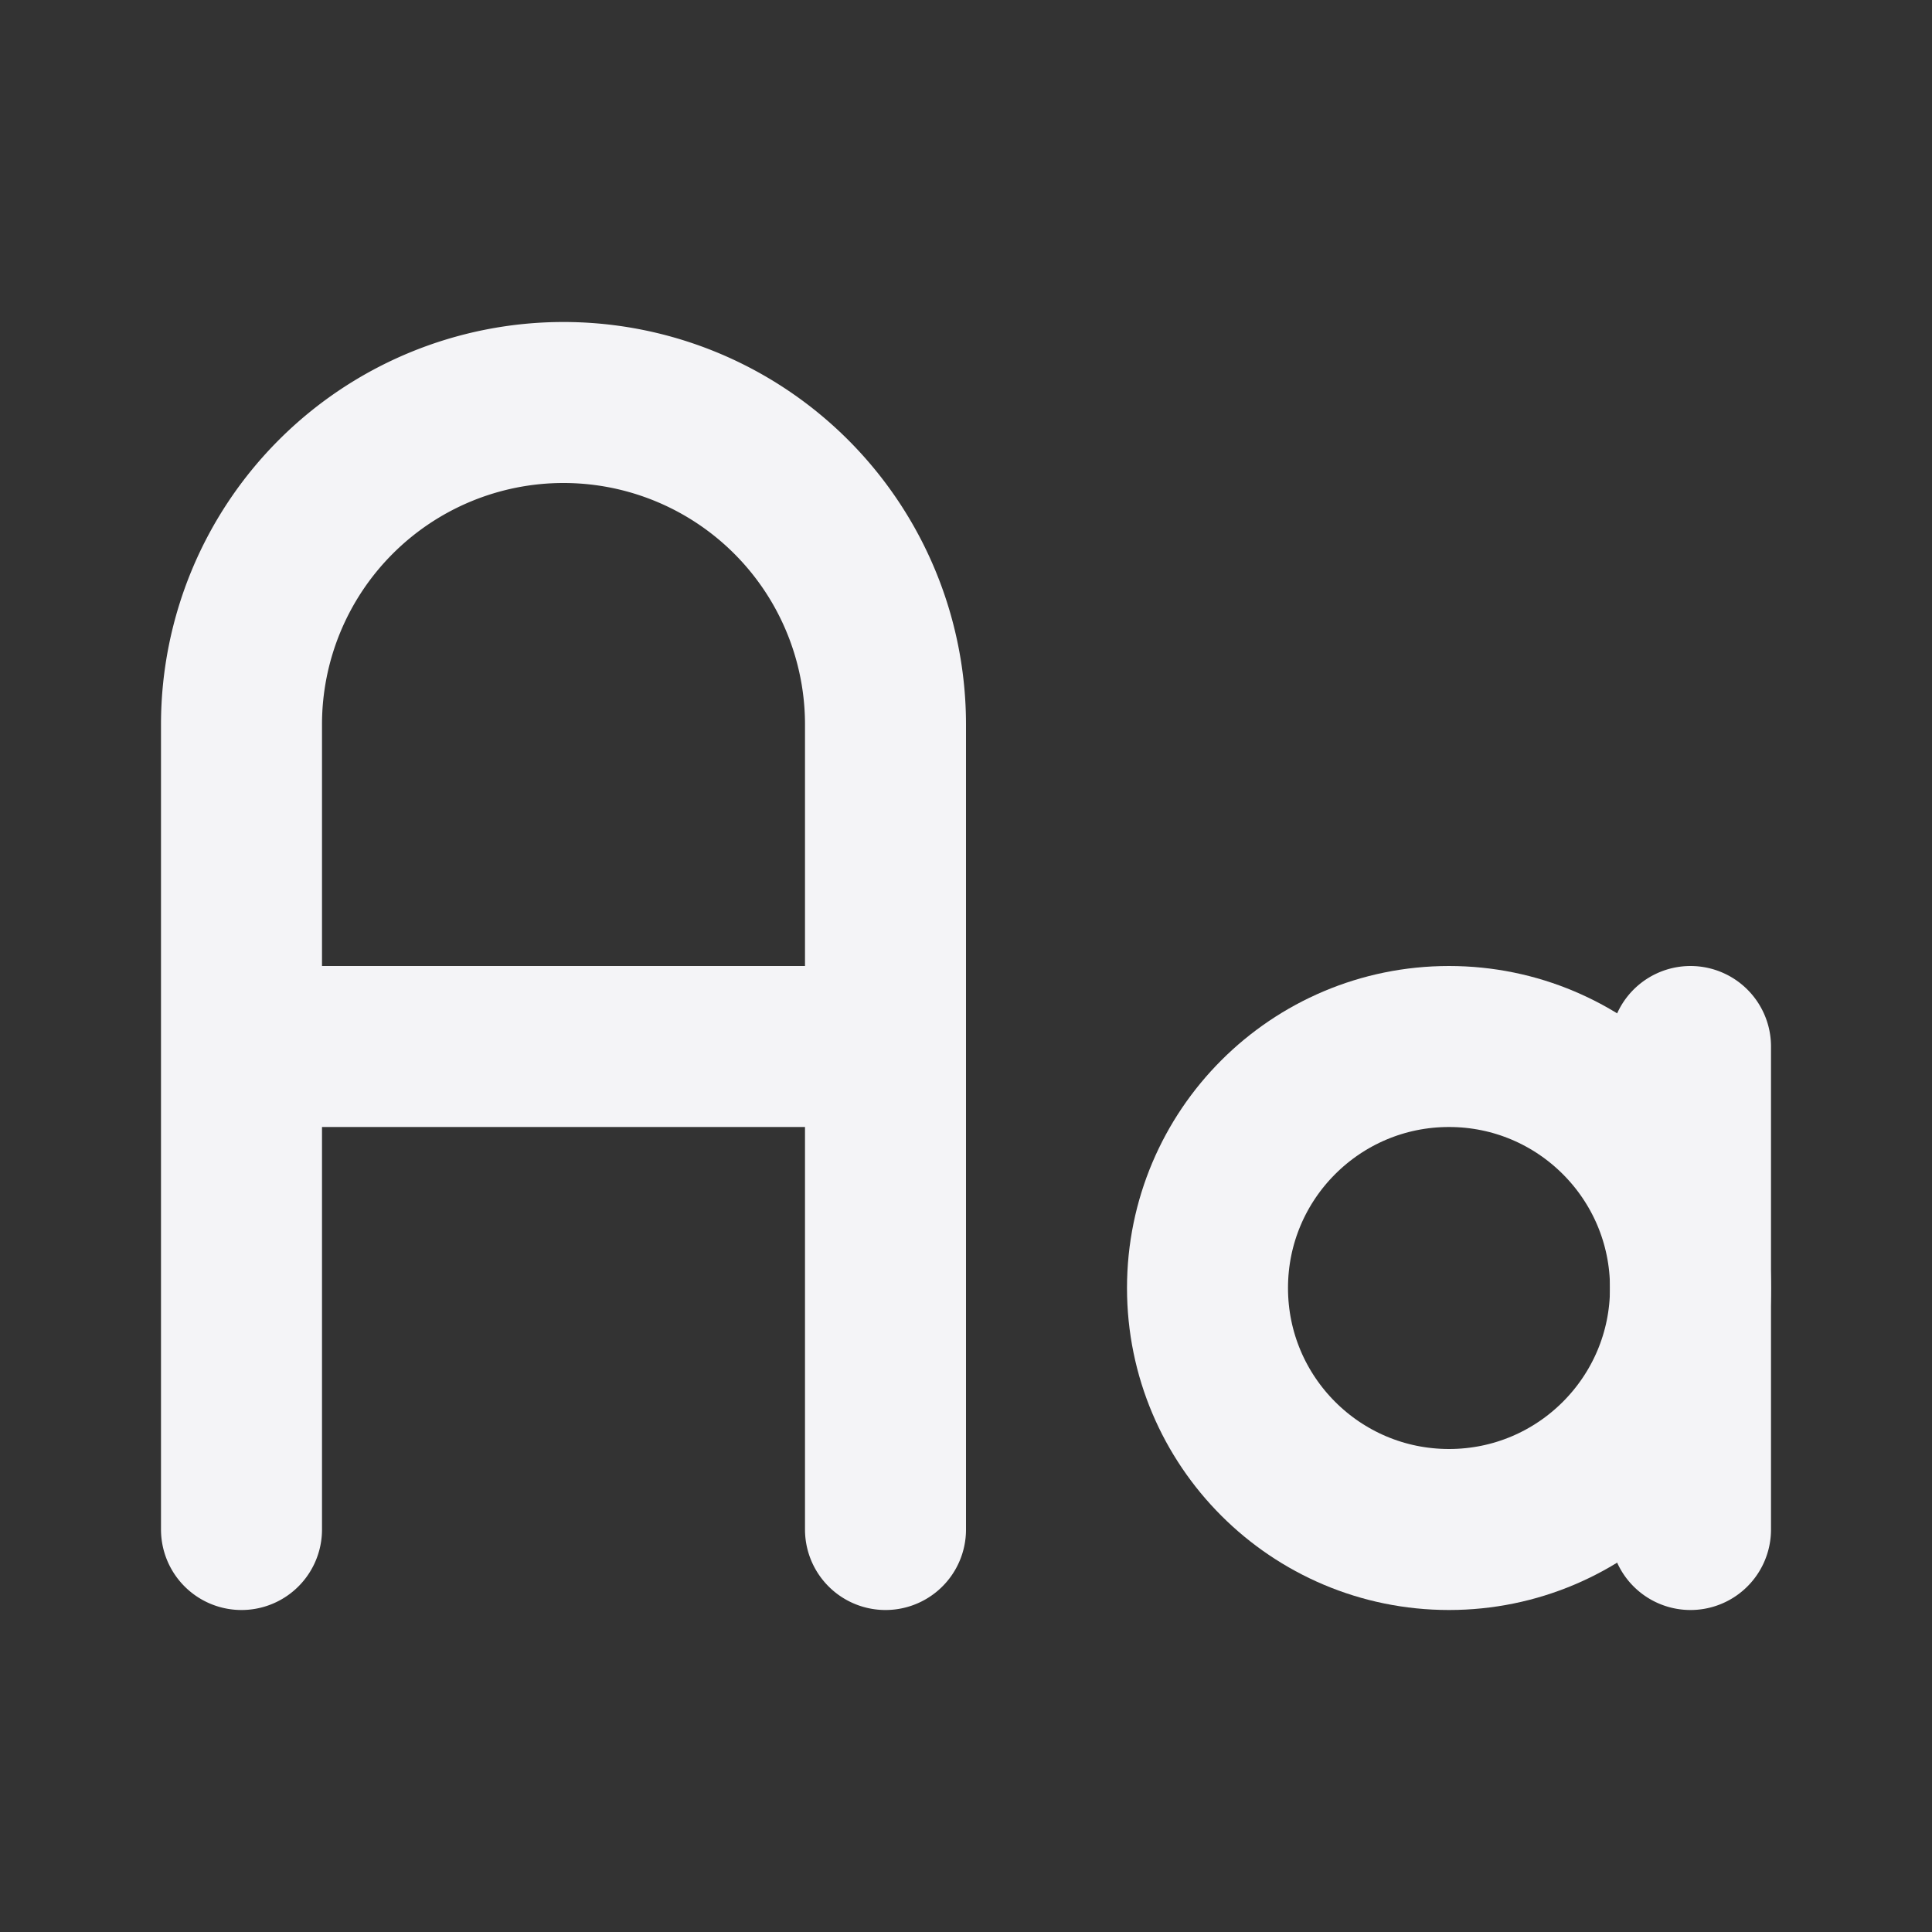 <svg fill="none" height="24" stroke="#f4f4f7" stroke-linecap="round" stroke-linejoin="round" stroke-width="2" width="24" xmlns="http://www.w3.org/2000/svg"><rect width="100%" height="100%" fill="#333333" stroke="none"/><path d="m0 0h24v24h-24z" stroke="none"/><circle cx="18" cy="16" r="3"/><path d="m21 13v6m-18 0v-10a4 4 0 0 1 4-4 4 4 0 0 1 4 4v10m-8-6h8"/></svg>